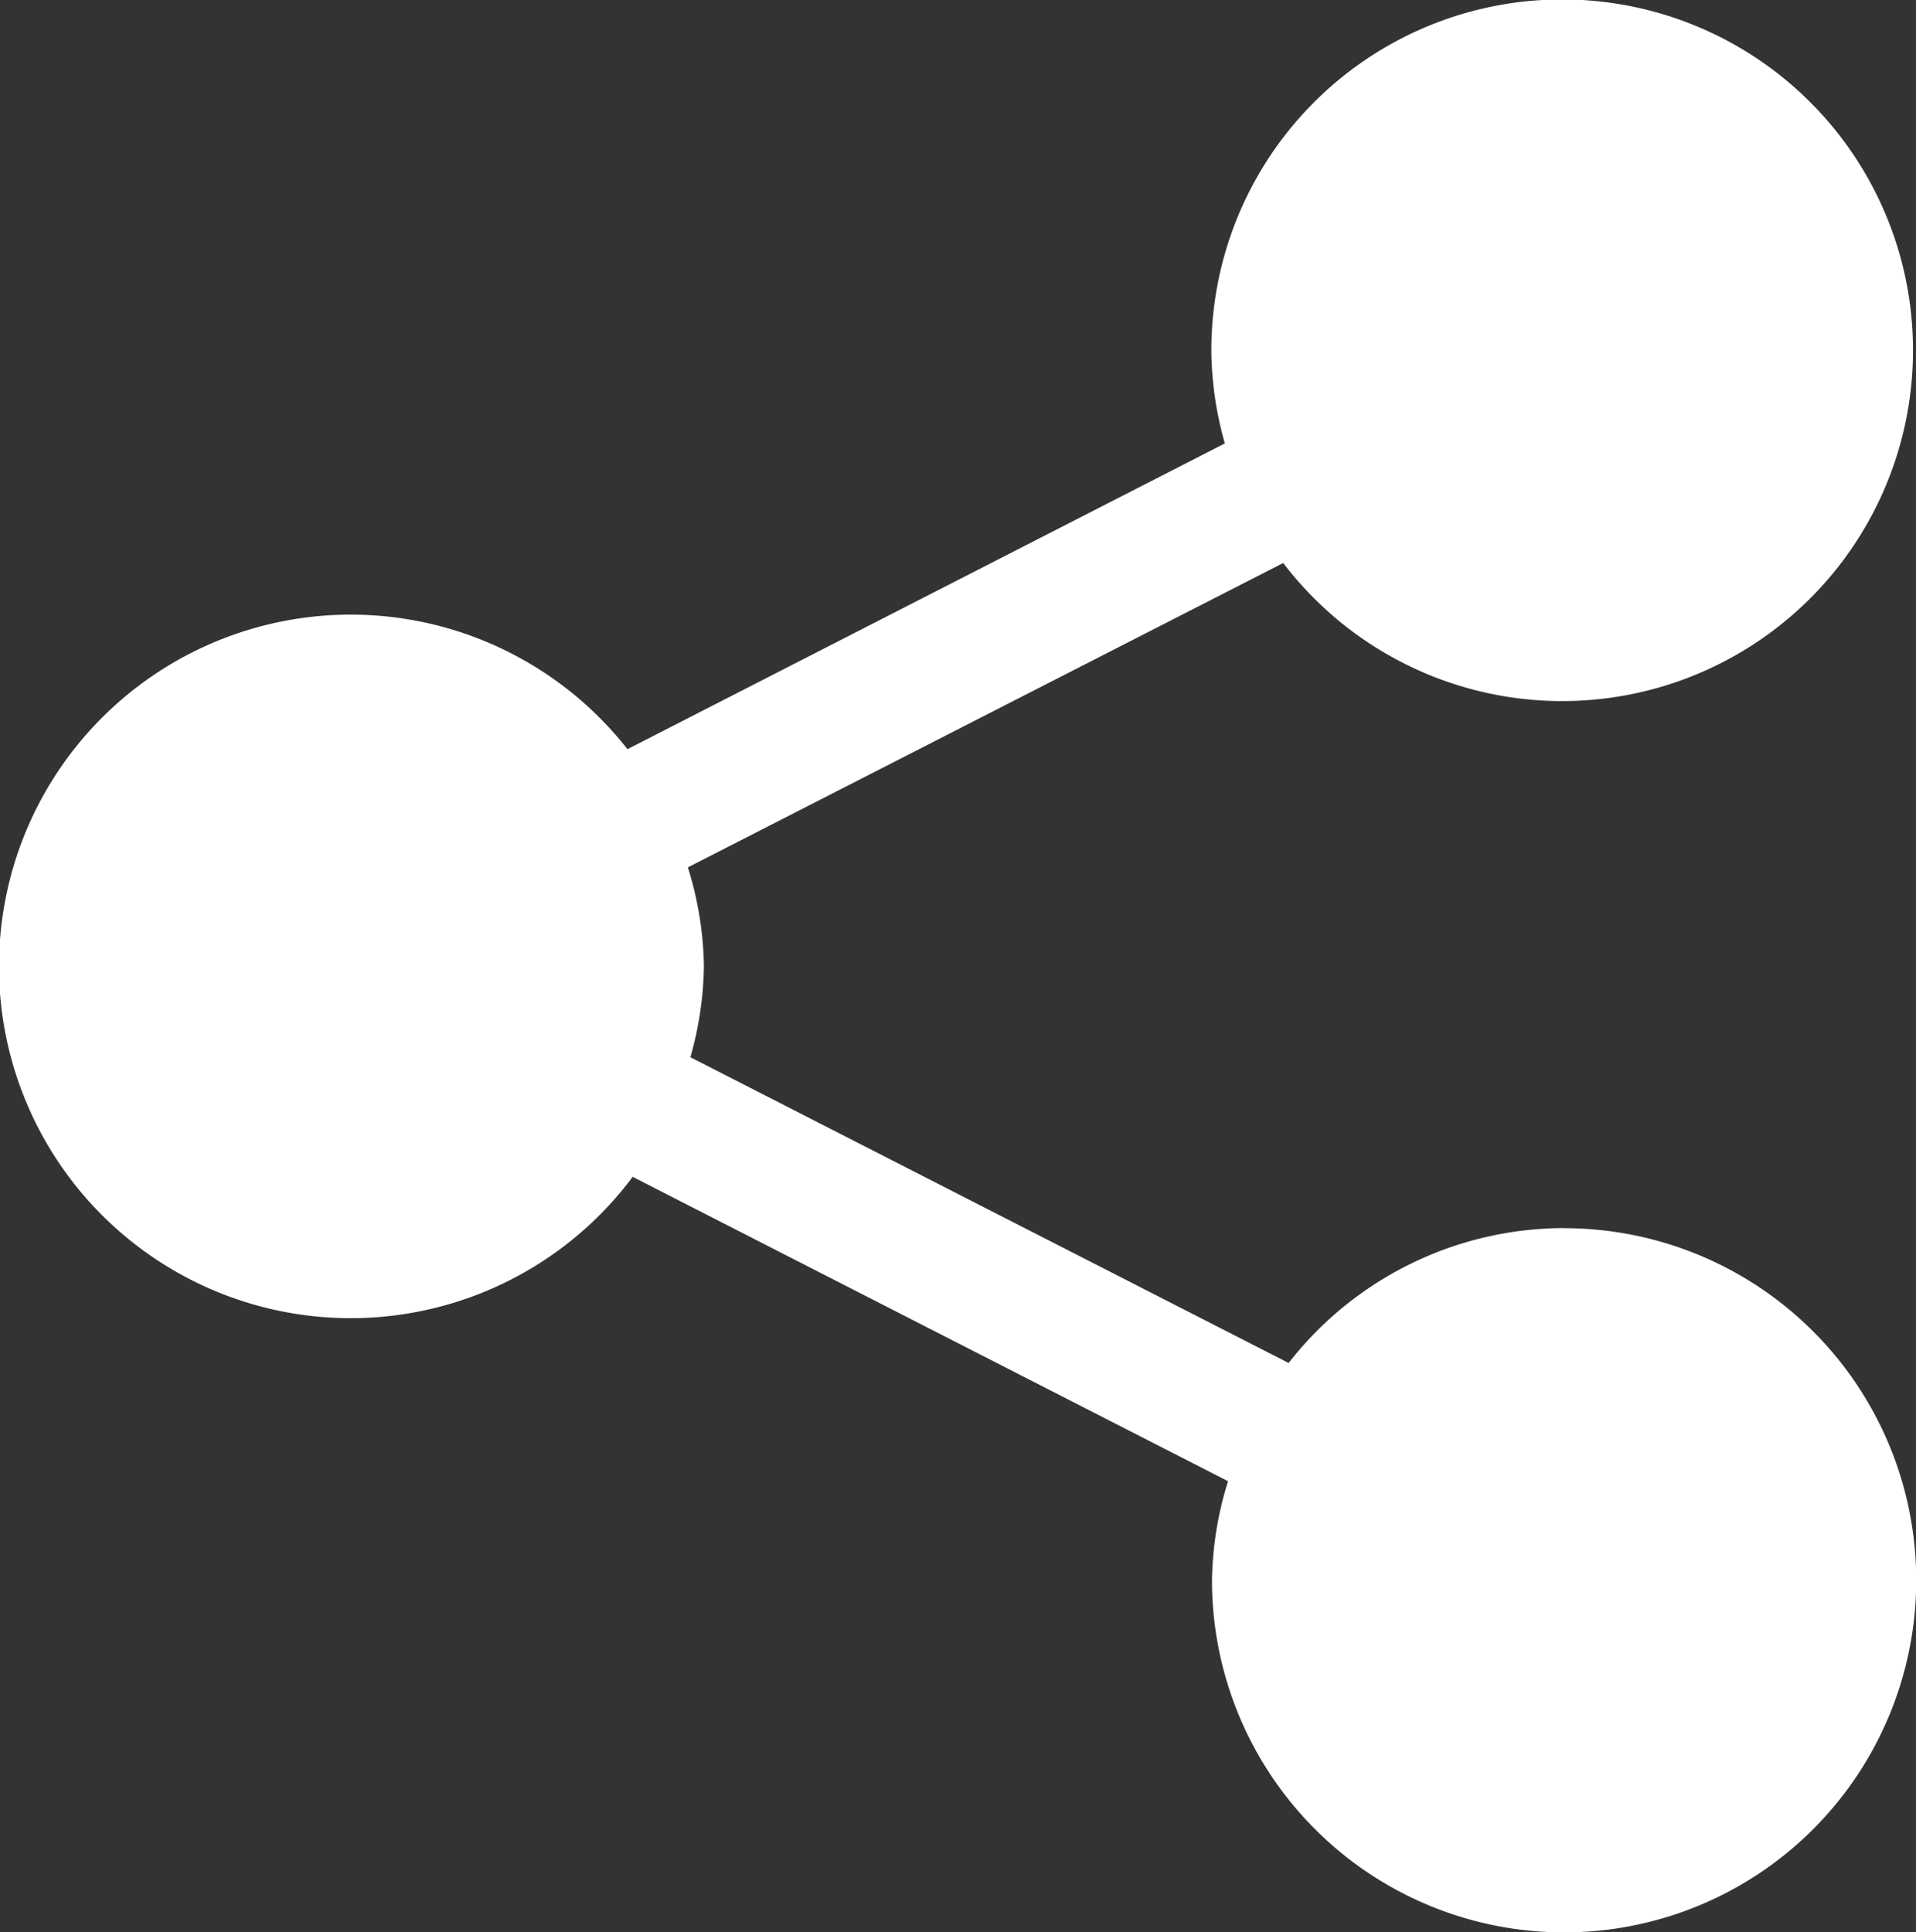 <svg xmlns="http://www.w3.org/2000/svg" width="18.022" height="18.176" viewBox="0 0 18.022 18.176">
  <rect x="0" y="0" width="18.022" height="18.176" fill="#333333" stroke="none"/>
  <g id="share" transform="translate(-2.006)">
    <g id="Group_2" data-name="Group 2" transform="translate(2.006)">
      <path id="Path_985" data-name="Path 985" d="M16.714,11.552a3.29,3.29,0,0,0-2.587,1.269L8.5,9.945a3.291,3.291,0,0,0,.127-.857,3.263,3.263,0,0,0-.151-.929l5.6-2.863A3.3,3.3,0,1,0,13.4,3.311a3.276,3.276,0,0,0,.127.86L7.908,7.047a3.309,3.309,0,1,0,.049,4.023l5.6,2.863a3.271,3.271,0,0,0-.151.932,3.312,3.312,0,1,0,3.312-3.312Z" transform="translate(-2.006)" fill="#fff"/>
    </g>
  </g>
</svg>
